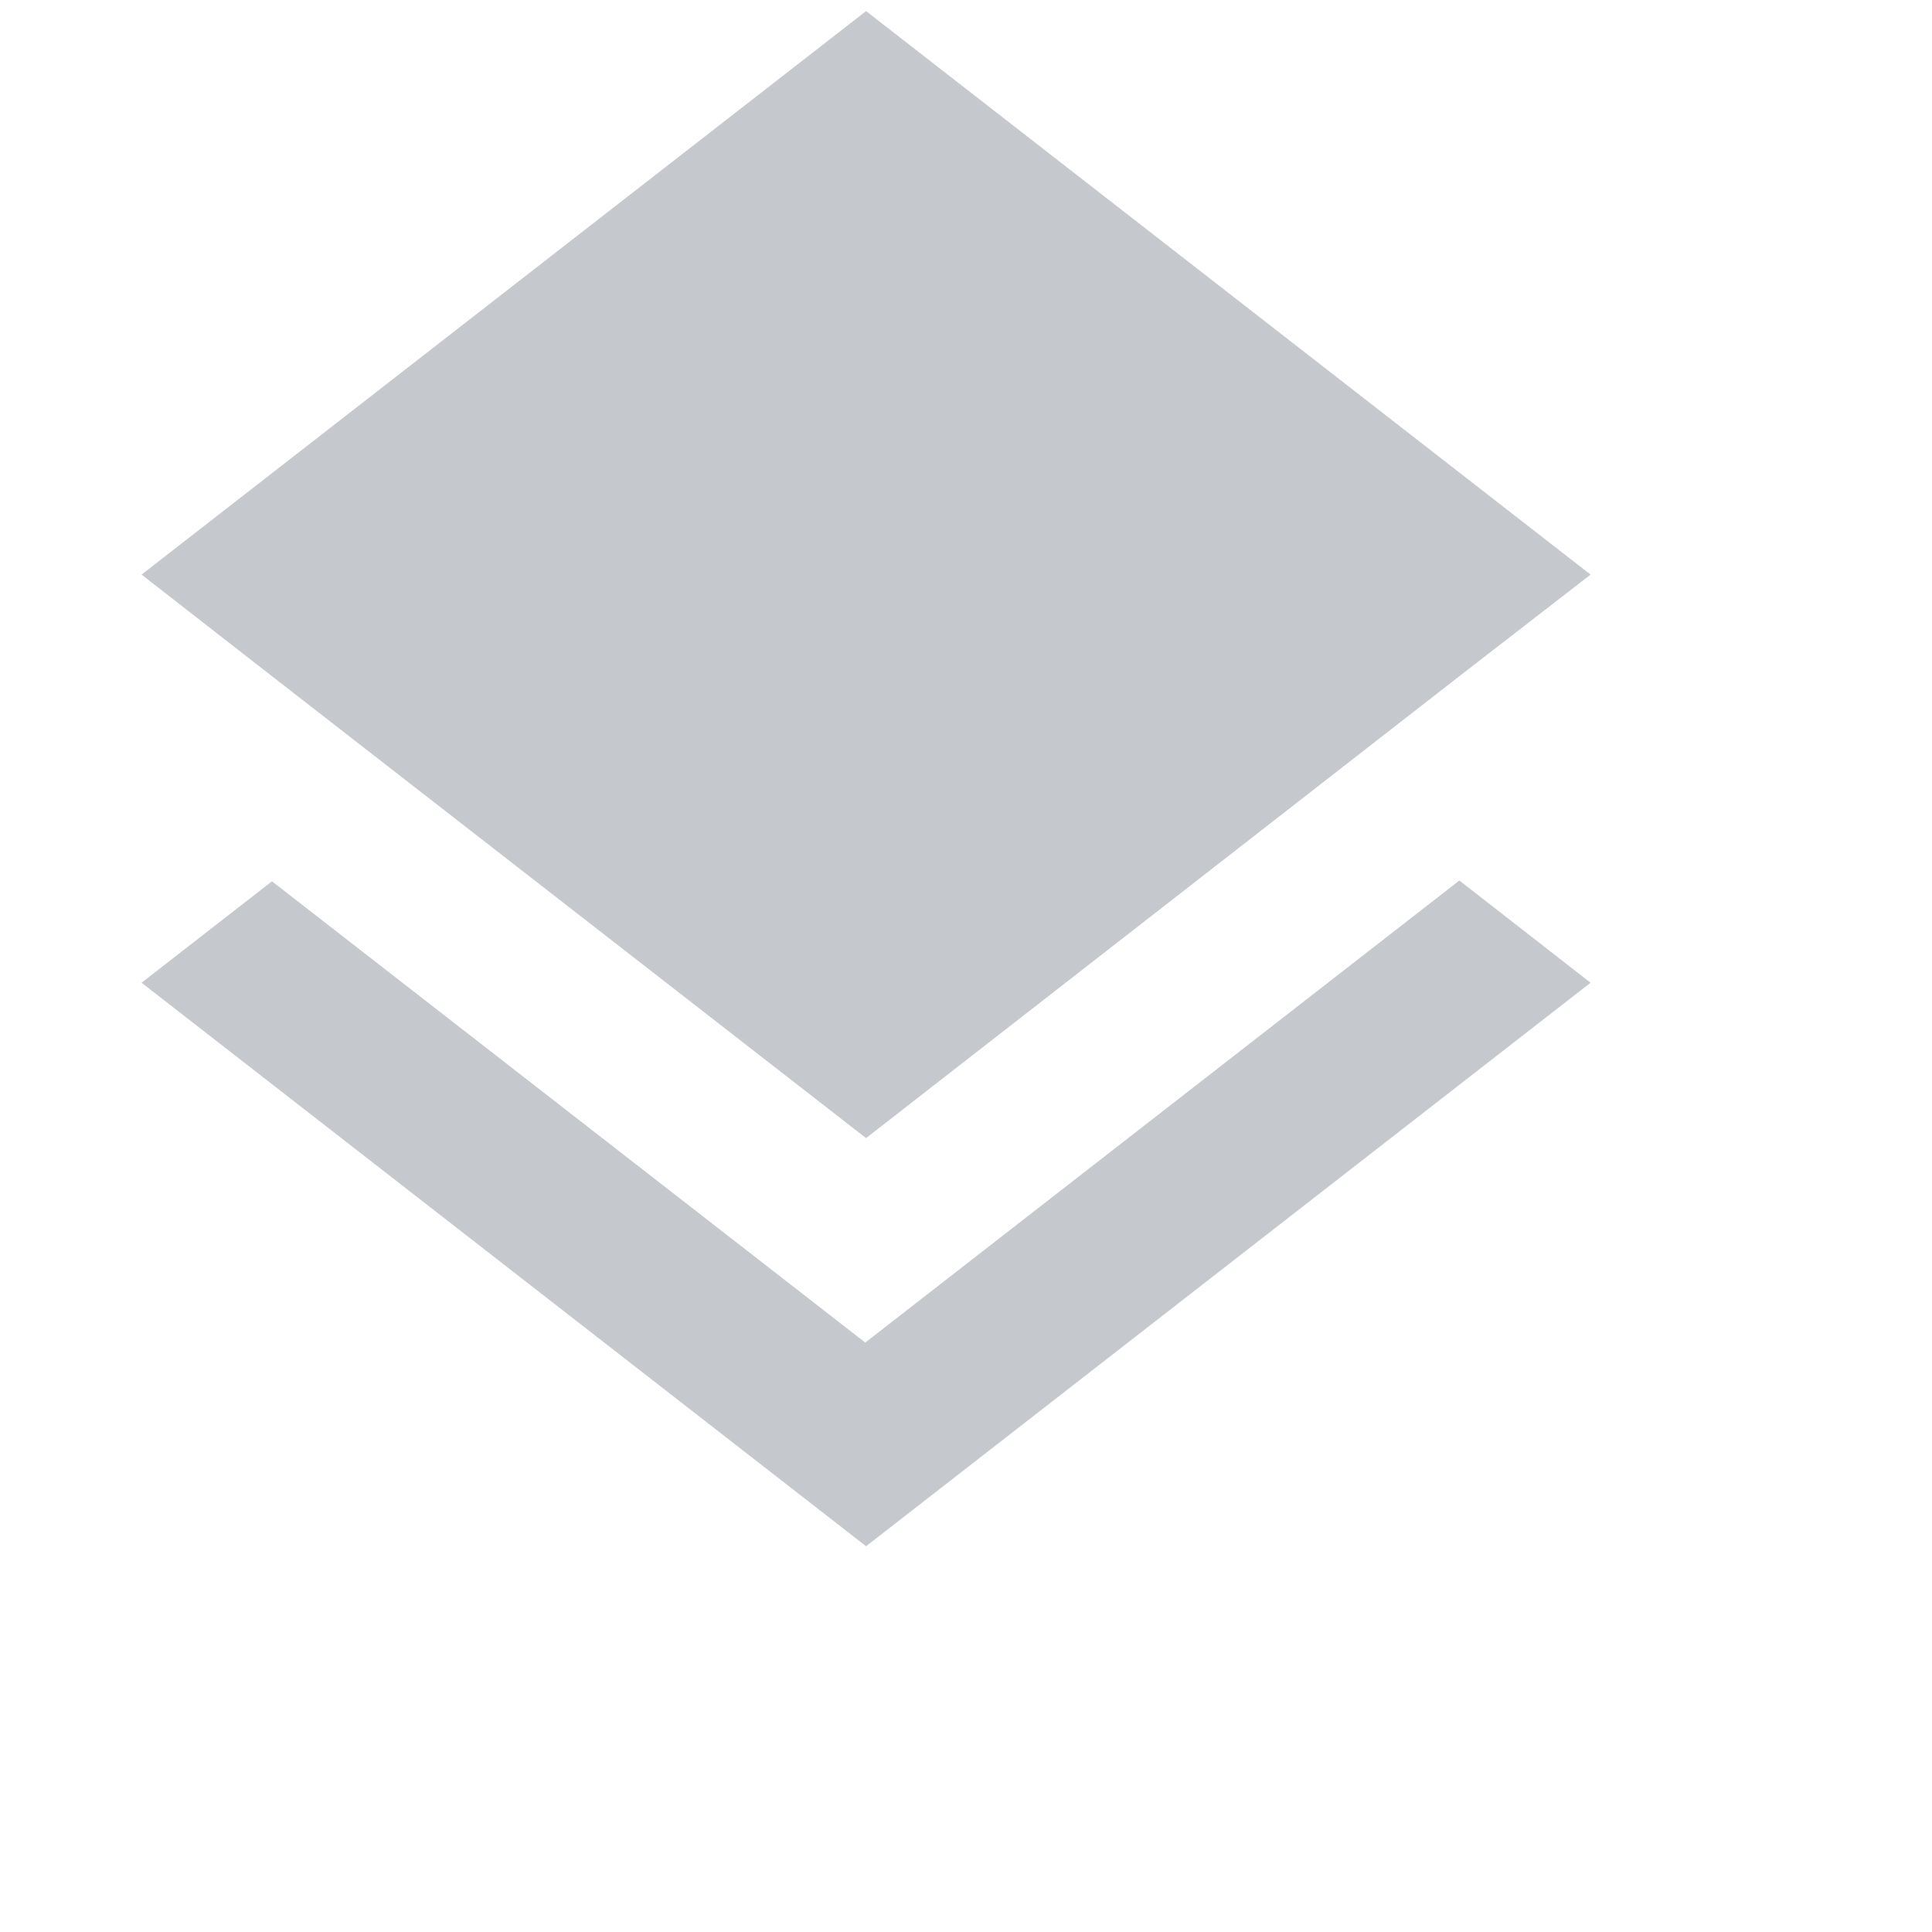 <svg width="116" height="116" viewBox="0 0 116 116" fill="none" xmlns="http://www.w3.org/2000/svg">
<path d="M51.952 80.61L16.33 52.915L8.5 59.005L52 92.838L95.5 59.005L87.622 52.867L51.952 80.61ZM52 68.333L87.573 40.638L95.5 34.5L52 0.667L8.5 34.5L16.378 40.638L52 68.333Z" fill="#C5C8CD"/>
</svg>
